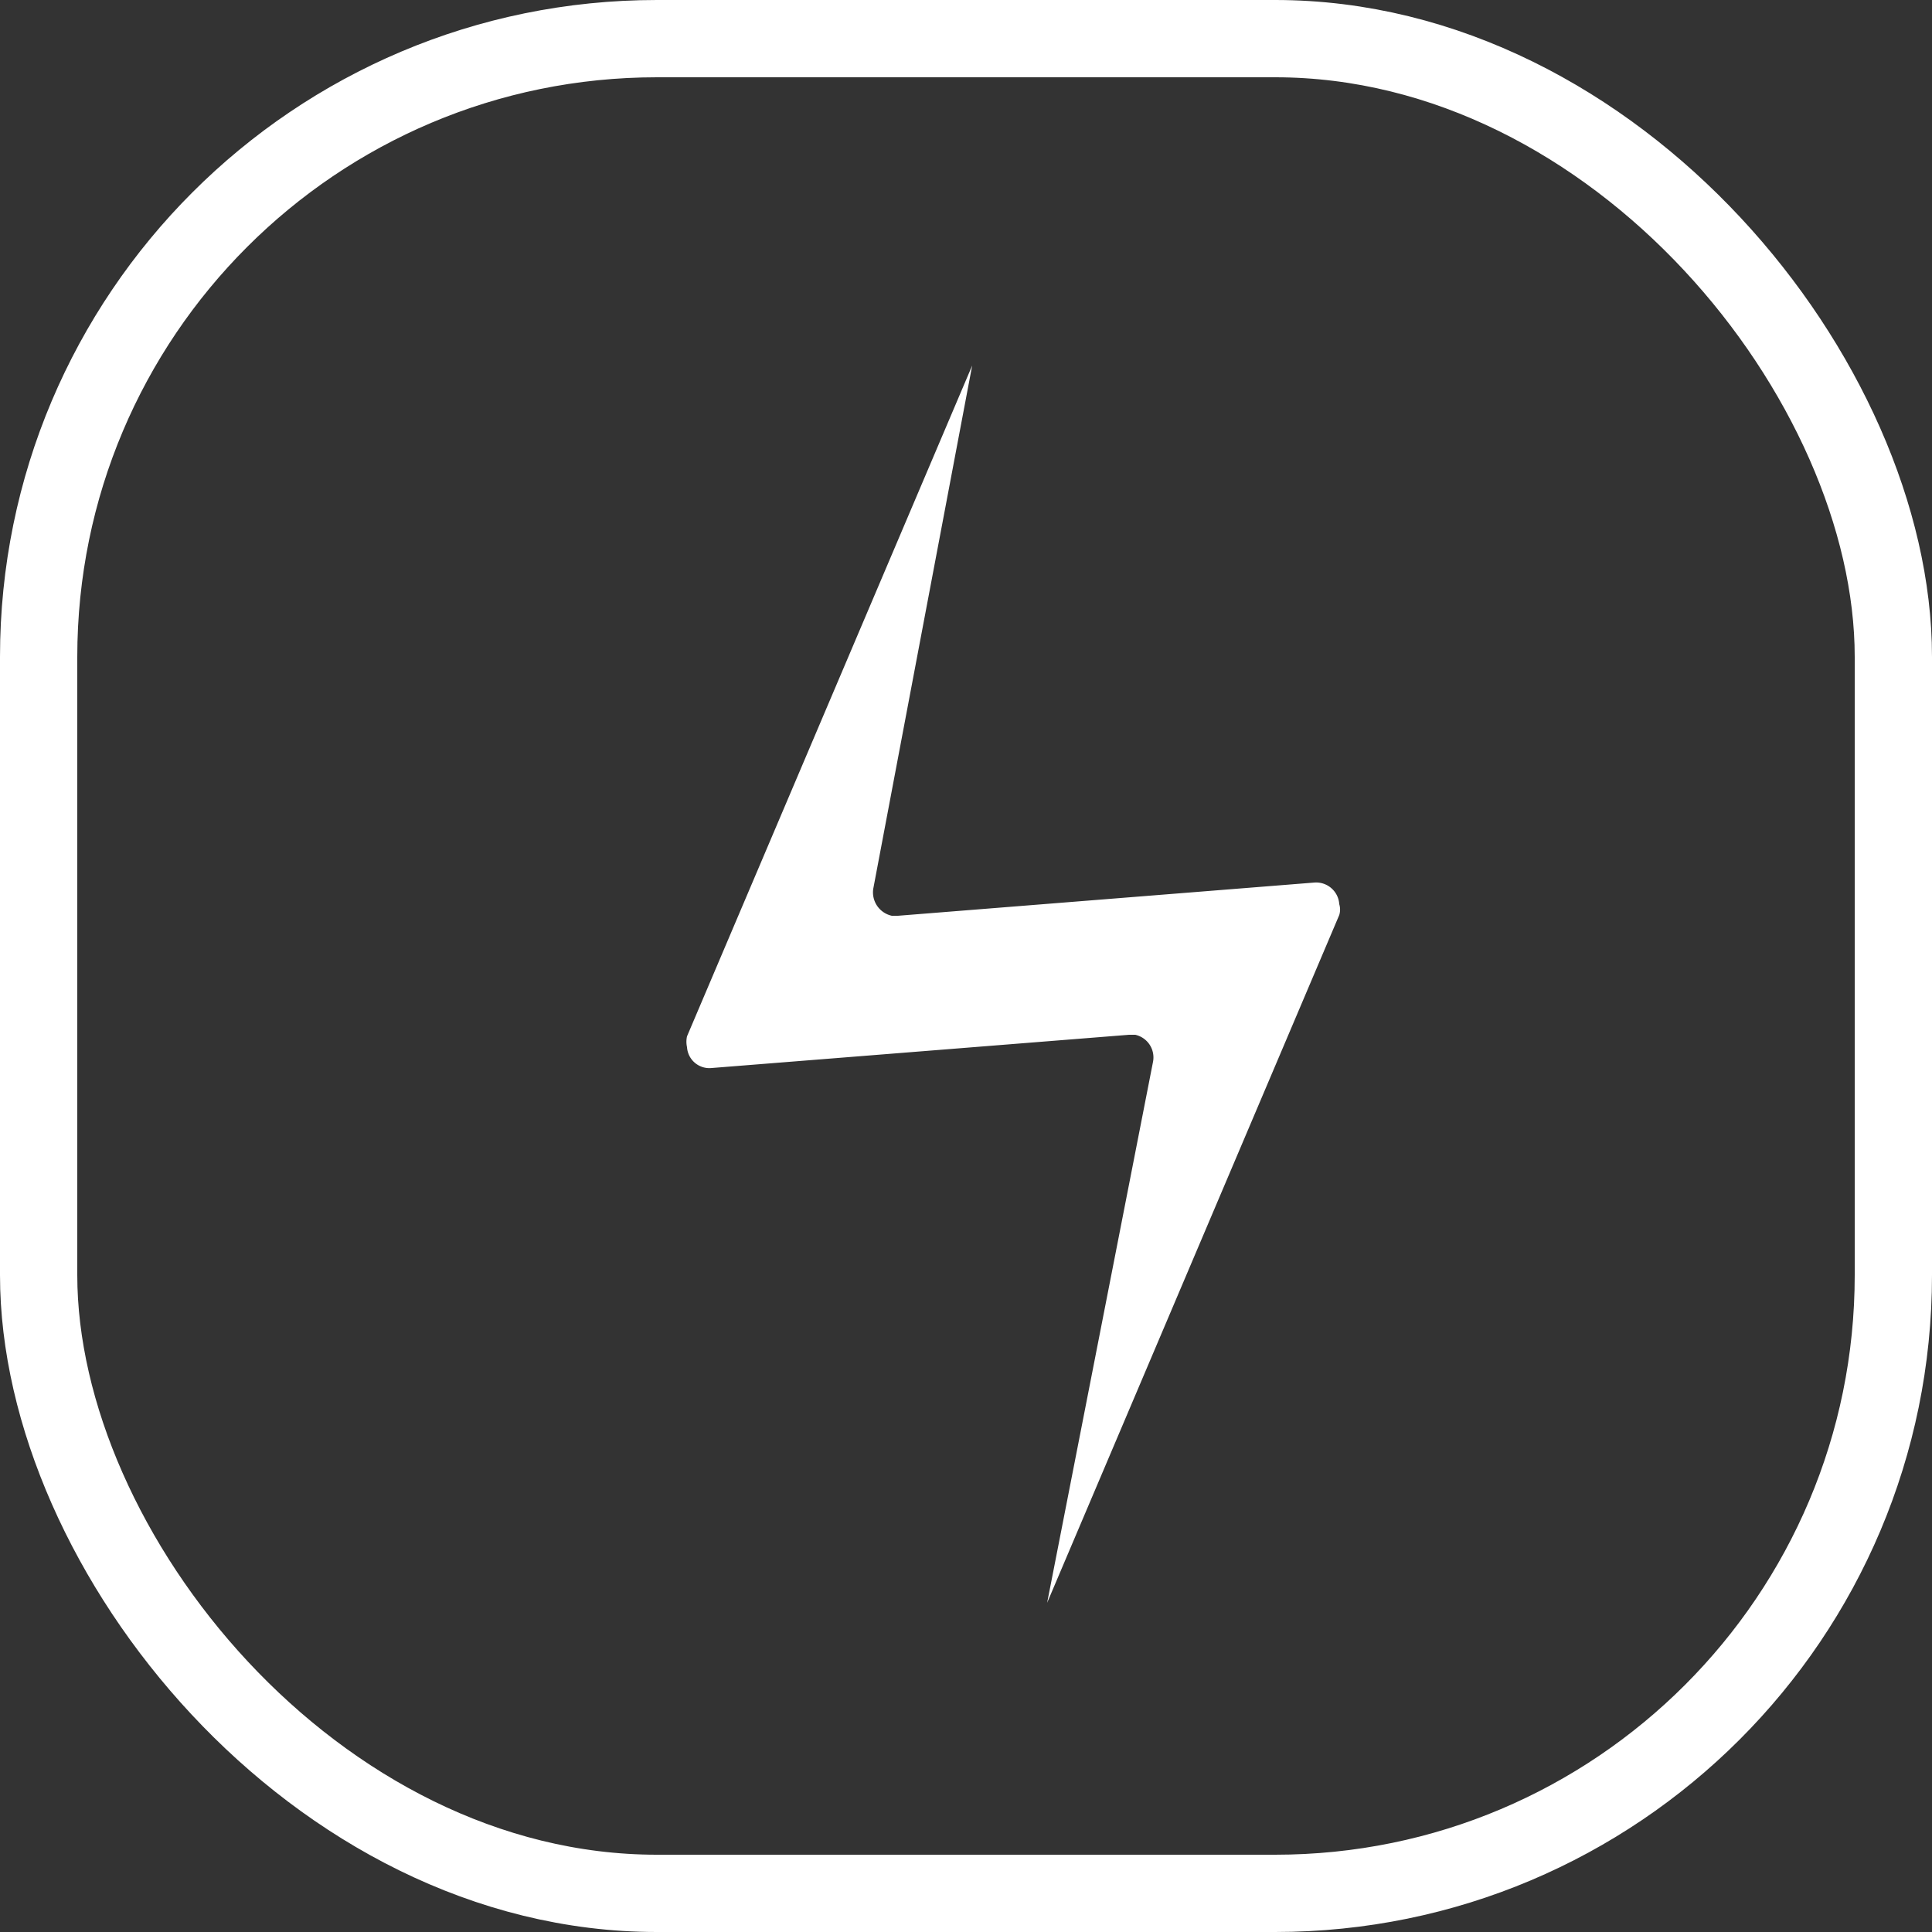 <svg id="Layer_1" data-name="Layer 1" xmlns="http://www.w3.org/2000/svg" viewBox="0 0 25 25"><rect x="0" y="0" width="25" height="25" fill="#333333" stroke="none"/><defs><style>.cls-1{fill:none;stroke:#ffffff;stroke-miterlimit:10;}.cls-2{fill:#ffffff;}</style></defs><rect class="cls-1" x="0.5" y="0.5" width="24" height="24" rx="8"/><path class="cls-2" d="M29,63a.31.31,0,0,0,.24.35h.08l5.39-.43a.3.3,0,0,1,.32.28.24.24,0,0,1,0,.14l-3.78,8.9,1.37-7a.3.3,0,0,0-.23-.35h-.08l-5.4.43a.29.29,0,0,1-.32-.27.32.32,0,0,1,0-.14l3.69-8.68Z" transform="translate(-17.7 -51.5)"/></svg>